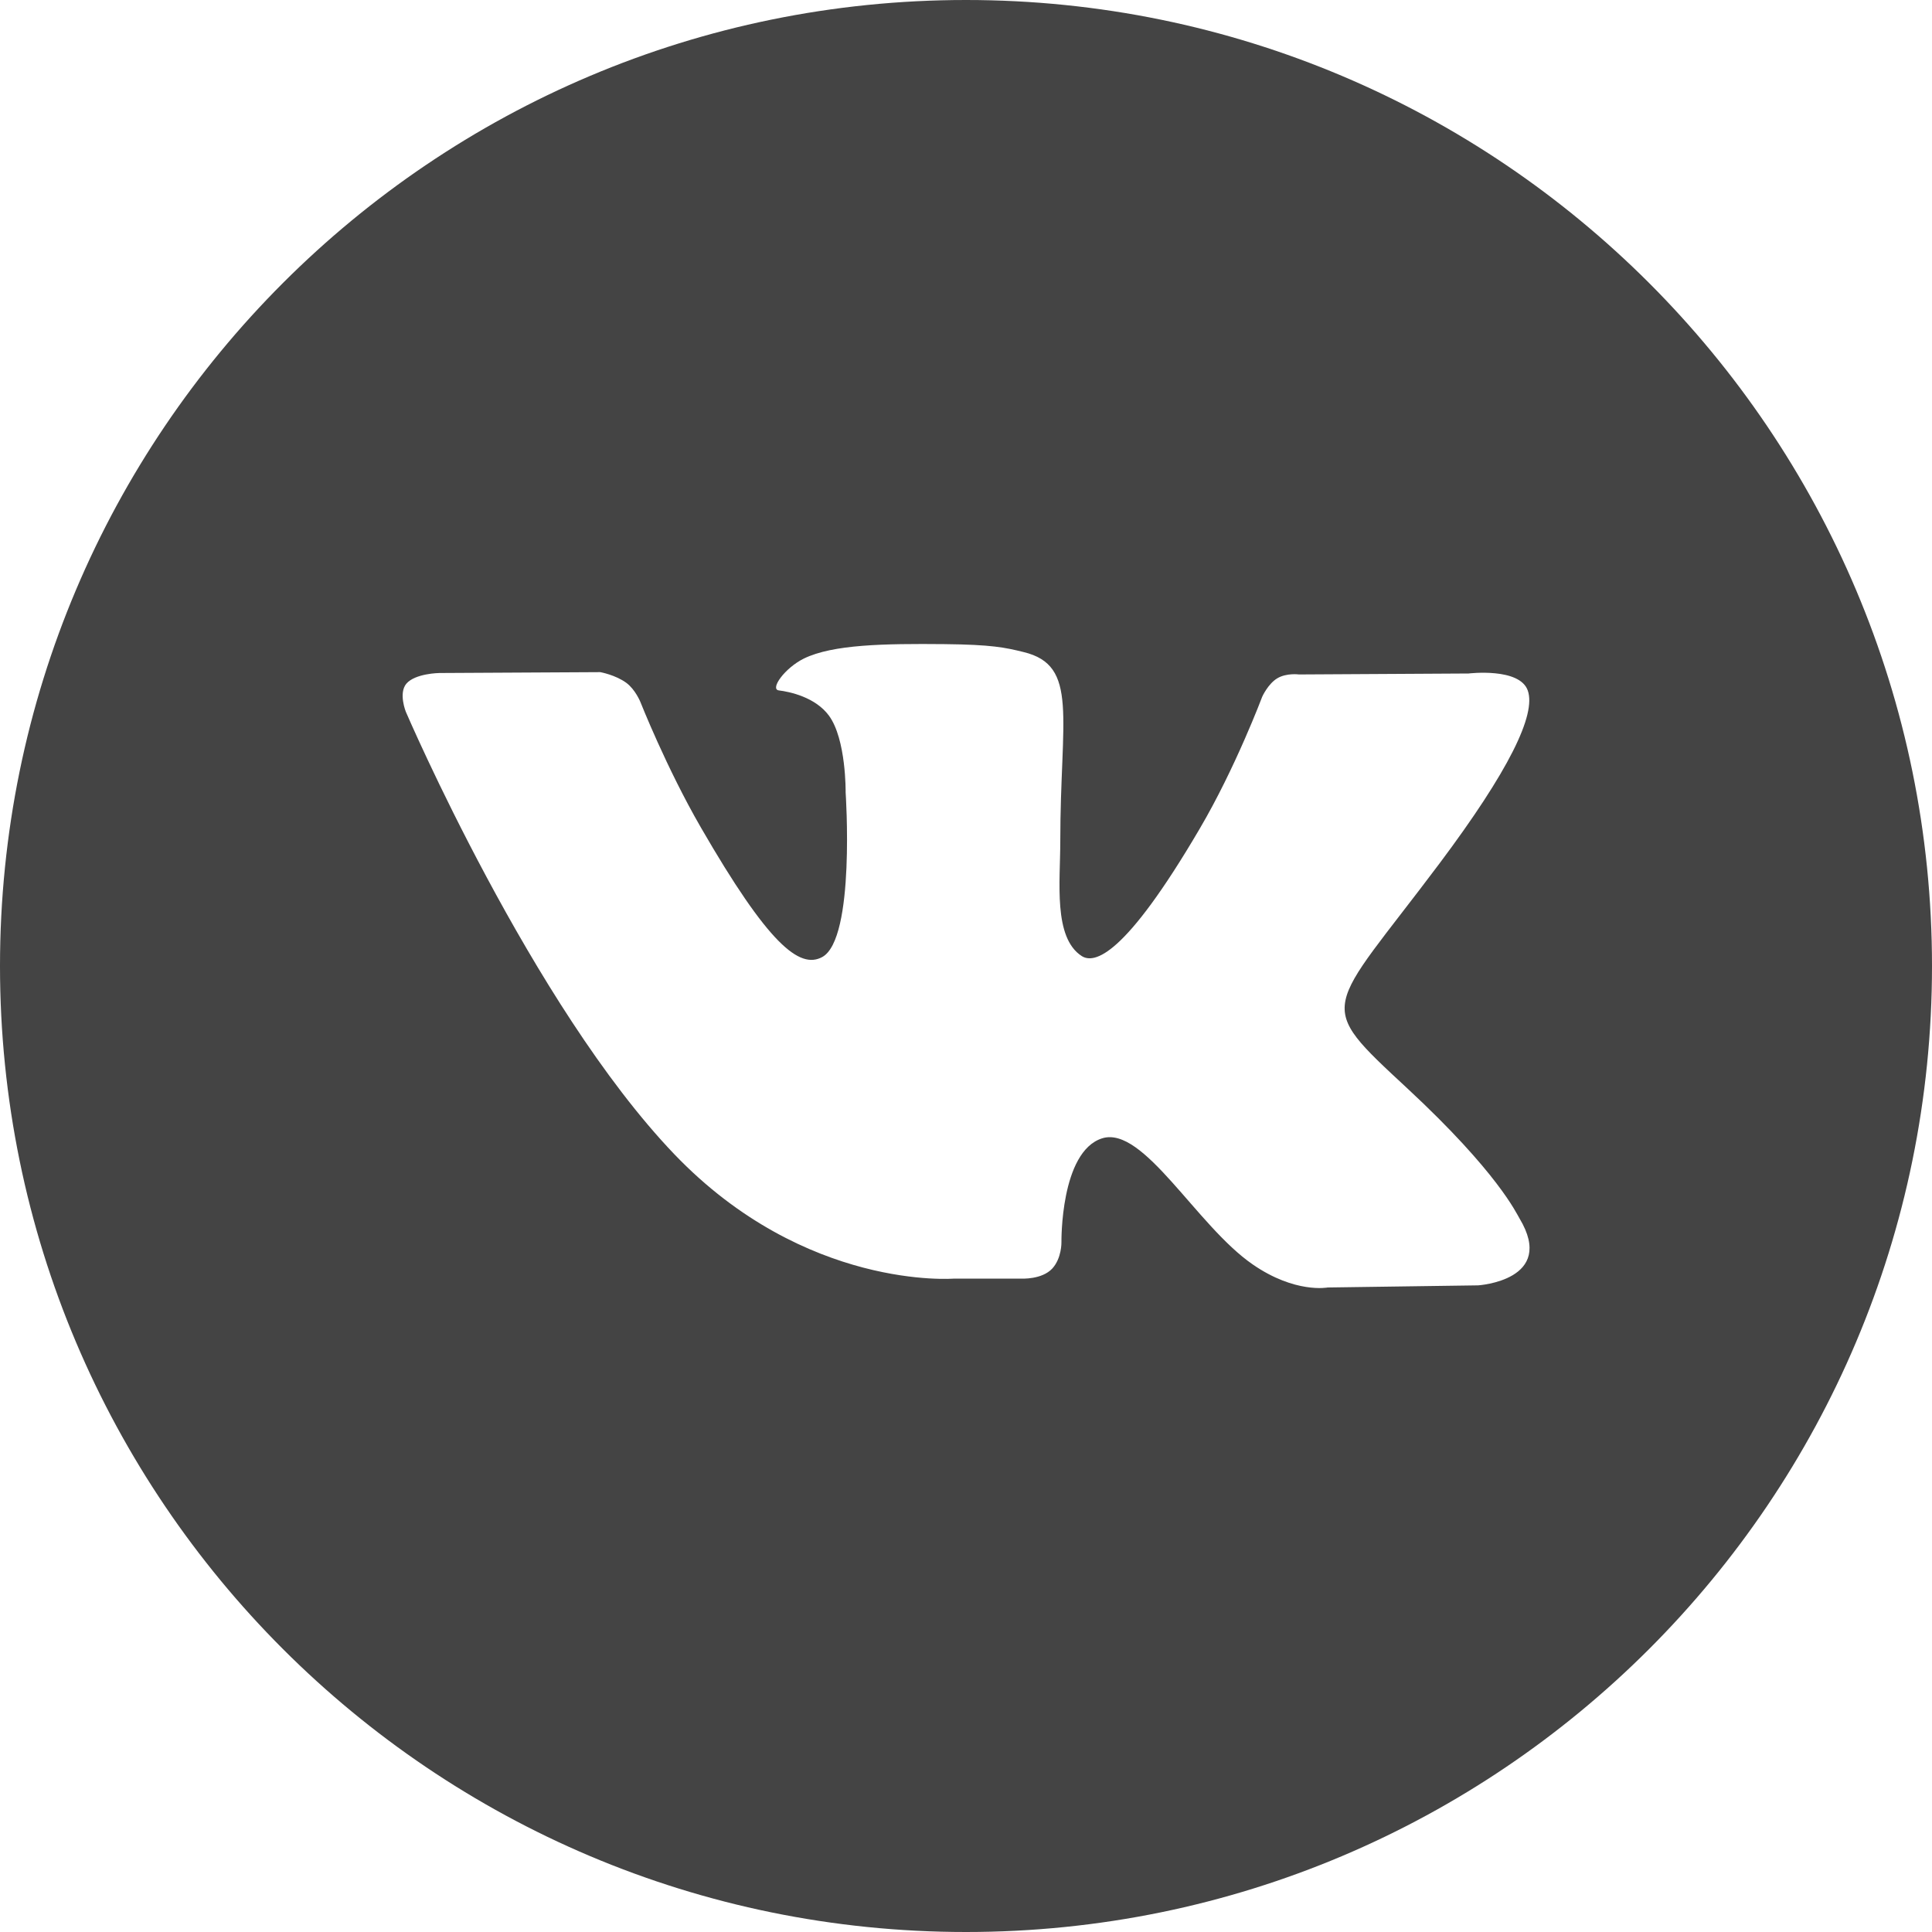 <svg width="20" height="20" viewBox="0 0 20 20" fill="none" xmlns="http://www.w3.org/2000/svg">
<path d="M10 0C4.478 0 0 4.478 0 10C0 15.523 4.478 20 10 20C15.523 20 20 15.523 20 10C20 4.478 15.523 0 10 0ZM15.301 13.306L13.744 13.328C13.744 13.328 13.408 13.393 12.969 13.09C12.387 12.69 11.838 11.649 11.409 11.784C10.975 11.922 10.988 12.859 10.988 12.859C10.988 12.859 10.992 13.024 10.893 13.132C10.785 13.248 10.574 13.236 10.574 13.236H9.877C9.877 13.236 8.338 13.363 6.982 11.95C5.506 10.409 4.201 7.368 4.201 7.368C4.201 7.368 4.124 7.177 4.206 7.078C4.298 6.97 4.548 6.967 4.548 6.967L6.214 6.958C6.214 6.958 6.371 6.986 6.484 7.069C6.577 7.138 6.629 7.266 6.629 7.266C6.629 7.266 6.898 7.948 7.256 8.567C7.952 9.772 8.276 10.036 8.512 9.907C8.857 9.718 8.754 8.203 8.754 8.203C8.754 8.203 8.761 7.653 8.581 7.408C8.441 7.218 8.178 7.161 8.062 7.147C7.968 7.134 8.122 6.916 8.322 6.817C8.622 6.671 9.152 6.662 9.777 6.668C10.265 6.673 10.406 6.703 10.596 6.75C11.171 6.889 10.976 7.426 10.976 8.713C10.976 9.126 10.902 9.706 11.198 9.897C11.327 9.979 11.639 9.909 12.418 8.581C12.789 7.951 13.067 7.211 13.067 7.211C13.067 7.211 13.127 7.079 13.222 7.022C13.318 6.964 13.448 6.982 13.448 6.982L15.203 6.972C15.203 6.972 15.729 6.908 15.815 7.147C15.905 7.397 15.618 7.982 14.902 8.938C13.725 10.508 13.594 10.362 14.572 11.27C15.505 12.137 15.697 12.559 15.73 12.613C16.116 13.255 15.301 13.306 15.301 13.306Z" fill="#444444"/>
</svg>
